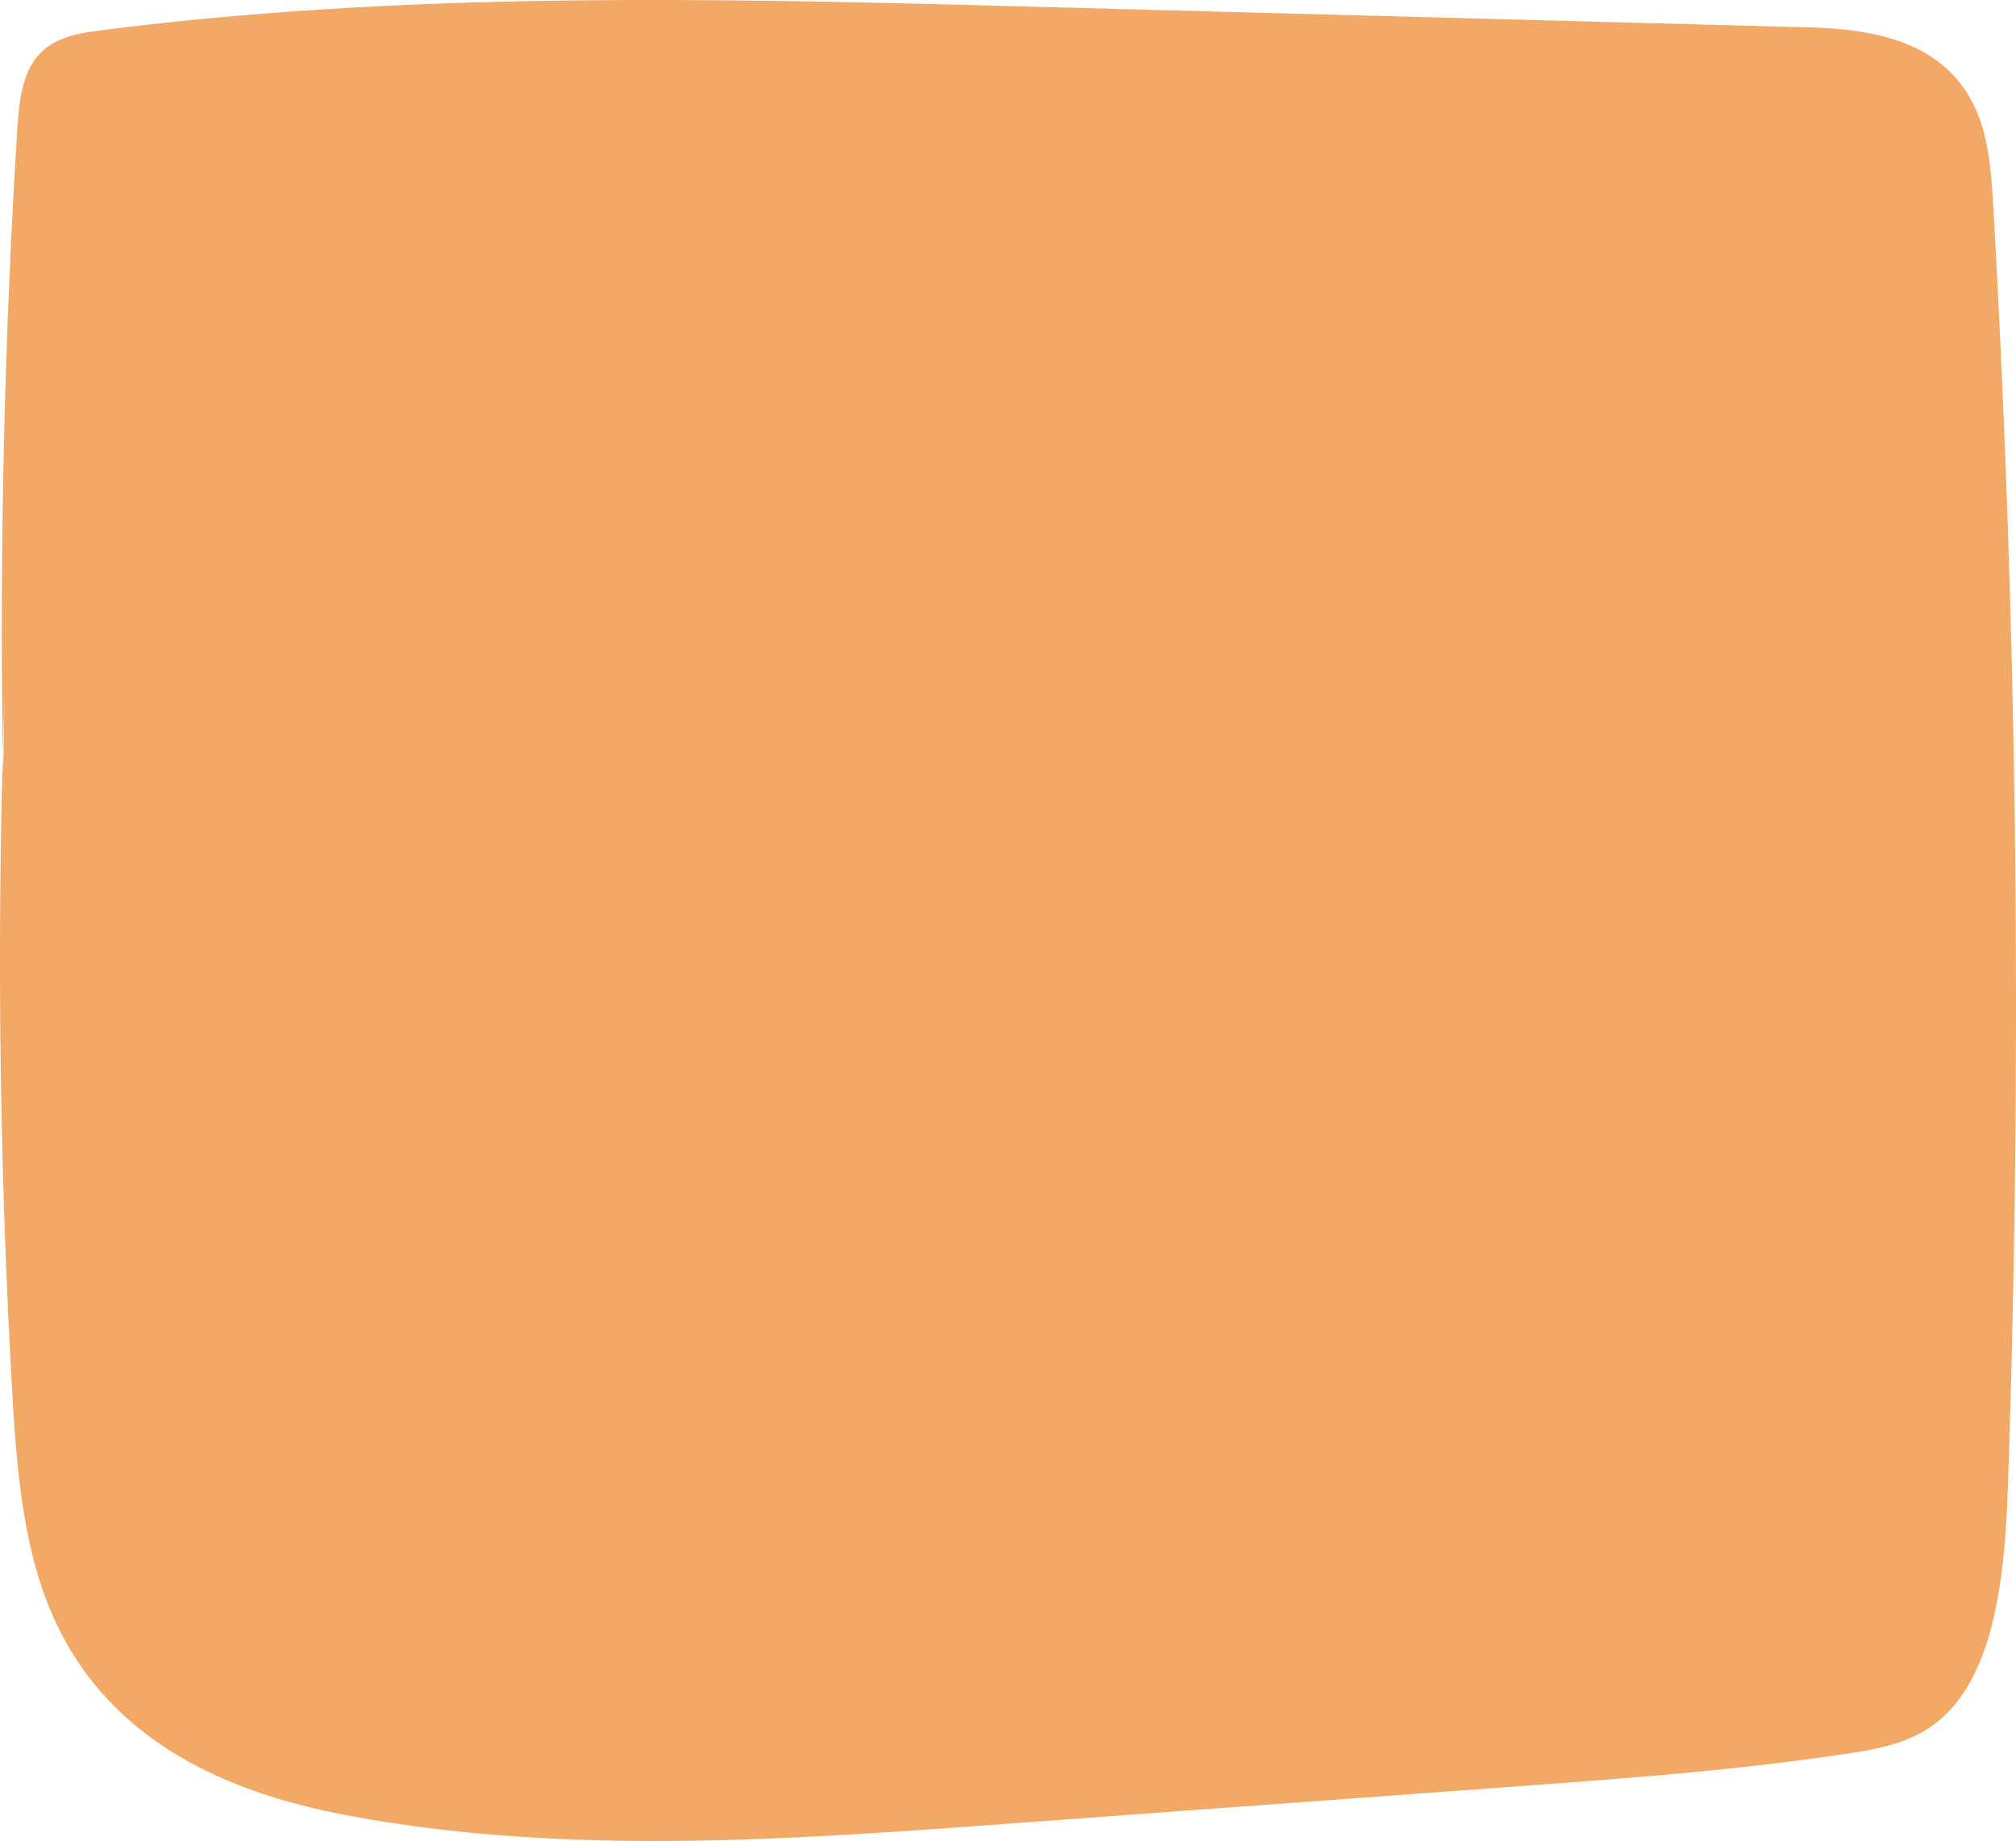 <svg width="288" height="263" viewBox="0 0 288 263" xmlns="http://www.w3.org/2000/svg"><title>418D69C9-A450-4A59-BB2E-FB04DB293D76</title><path d="M.658 99.39a1087.621 1087.621 0 0 0 1.06 98.934c.62 10.992 1.489 22.337 5.592 31.97 8.114 19.048 26.261 26.102 42.8 29.141 30.936 5.684 62.367 3.408 93.56 1.12 24.392-1.788 48.785-3.577 73.176-5.367 15.776-1.156 31.561-2.315 47.254-4.701 4.55-.69 9.269-1.569 13.093-4.858 7.93-6.822 9.237-21.058 9.656-33.438a2020.643 2020.643 0 0 0-2.08-182.401c-.264-4.672-.578-9.499-2.281-13.624C278.16 5.68 267.323 4.148 258.199 3.905L148.88.99c-44.99-1.198-90.11-2.39-134.89 3.402-3.38.437-7.106 1.147-9.286 4.545-1.738 2.709-2.046 6.472-2.262 9.994a1154.293 1154.293 0 0 0-1.99 91.824" fill="#EE933F" fill-rule="evenodd" opacity=".8"/></svg>